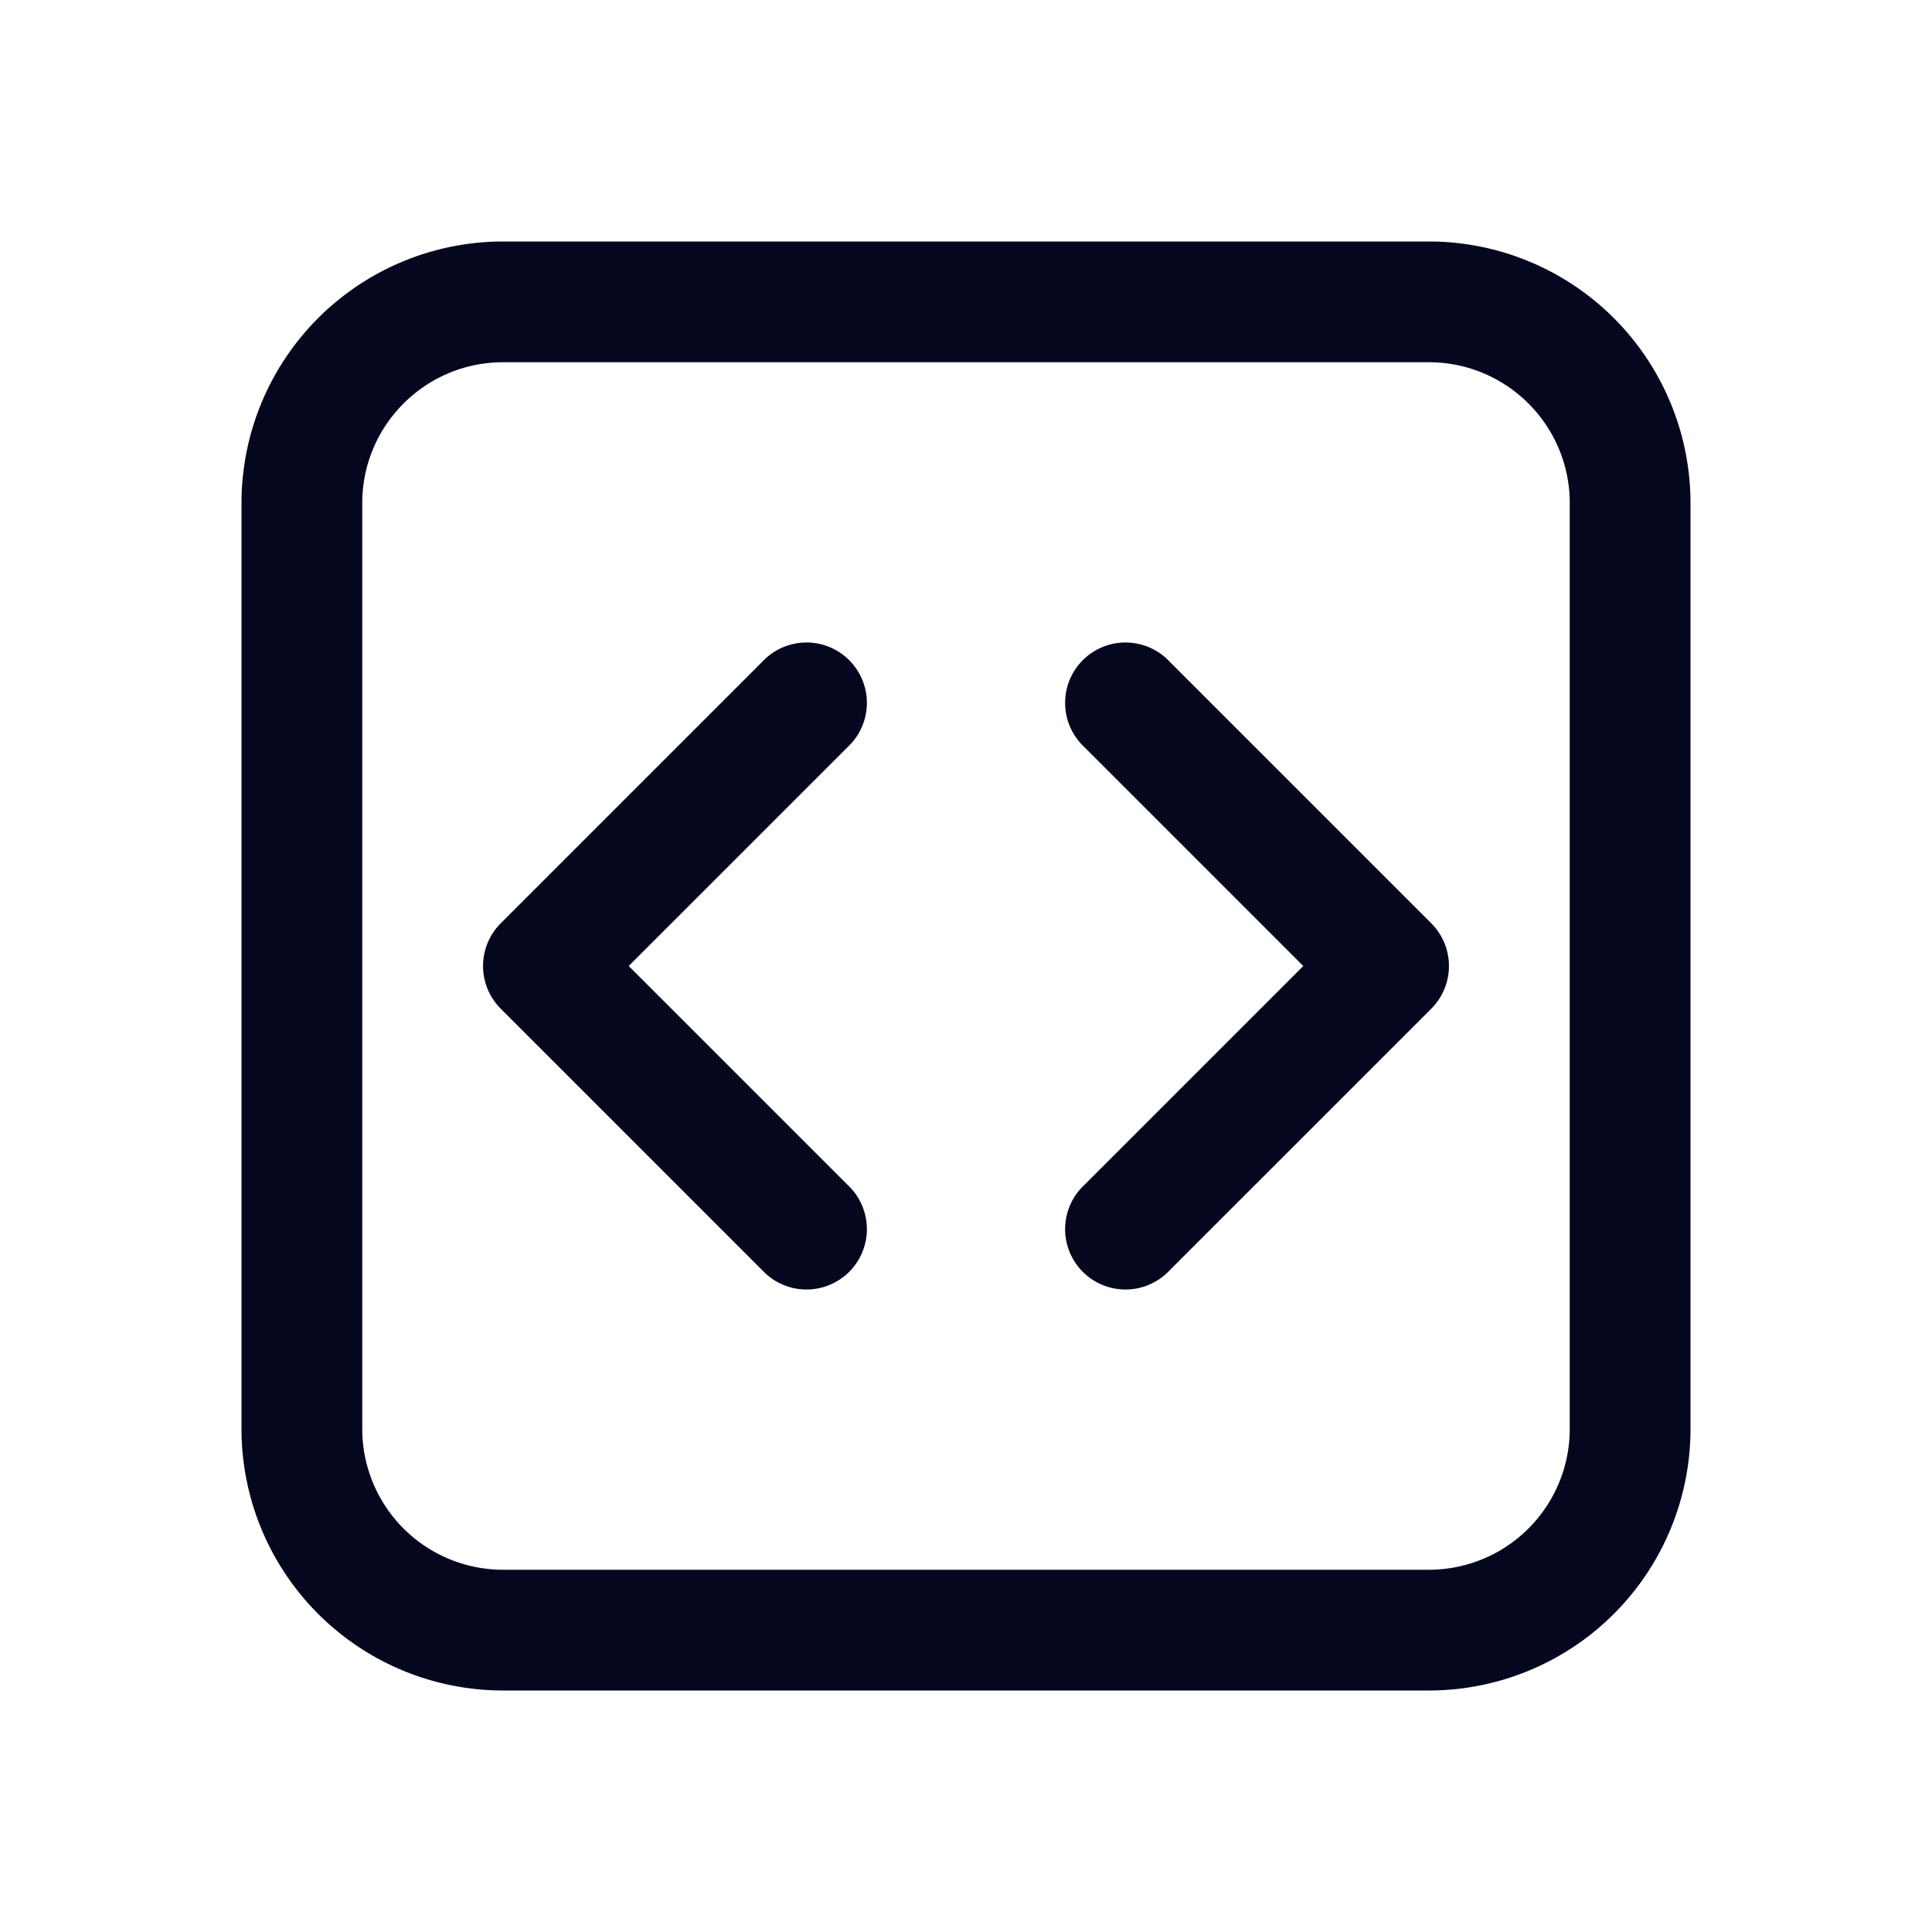 <svg xmlns="http://www.w3.org/2000/svg" width="24" height="24" fill="none"><path fill="#04071E" d="M6.25 3A3.25 3.25 0 0 0 3 6.25v11.5A3.25 3.25 0 0 0 6.25 21h11.5A3.25 3.25 0 0 0 21 17.75V6.25A3.25 3.25 0 0 0 17.75 3zM4.5 6.25c0-.966.784-1.75 1.75-1.75h11.5c.966 0 1.75.784 1.75 1.75v11.5a1.75 1.75 0 0 1-1.75 1.75H6.25a1.75 1.75 0 0 1-1.75-1.75zm6.03 3.03a.75.75 0 1 0-1.06-1.06l-3.25 3.25a.75.75 0 0 0 0 1.06l3.25 3.25a.75.75 0 1 0 1.06-1.06L7.81 12zm4-1.06a.75.75 0 1 0-1.06 1.06L16.19 12l-2.72 2.72a.75.75 0 1 0 1.06 1.06l3.25-3.25a.75.75 0 0 0 0-1.06z"/></svg>